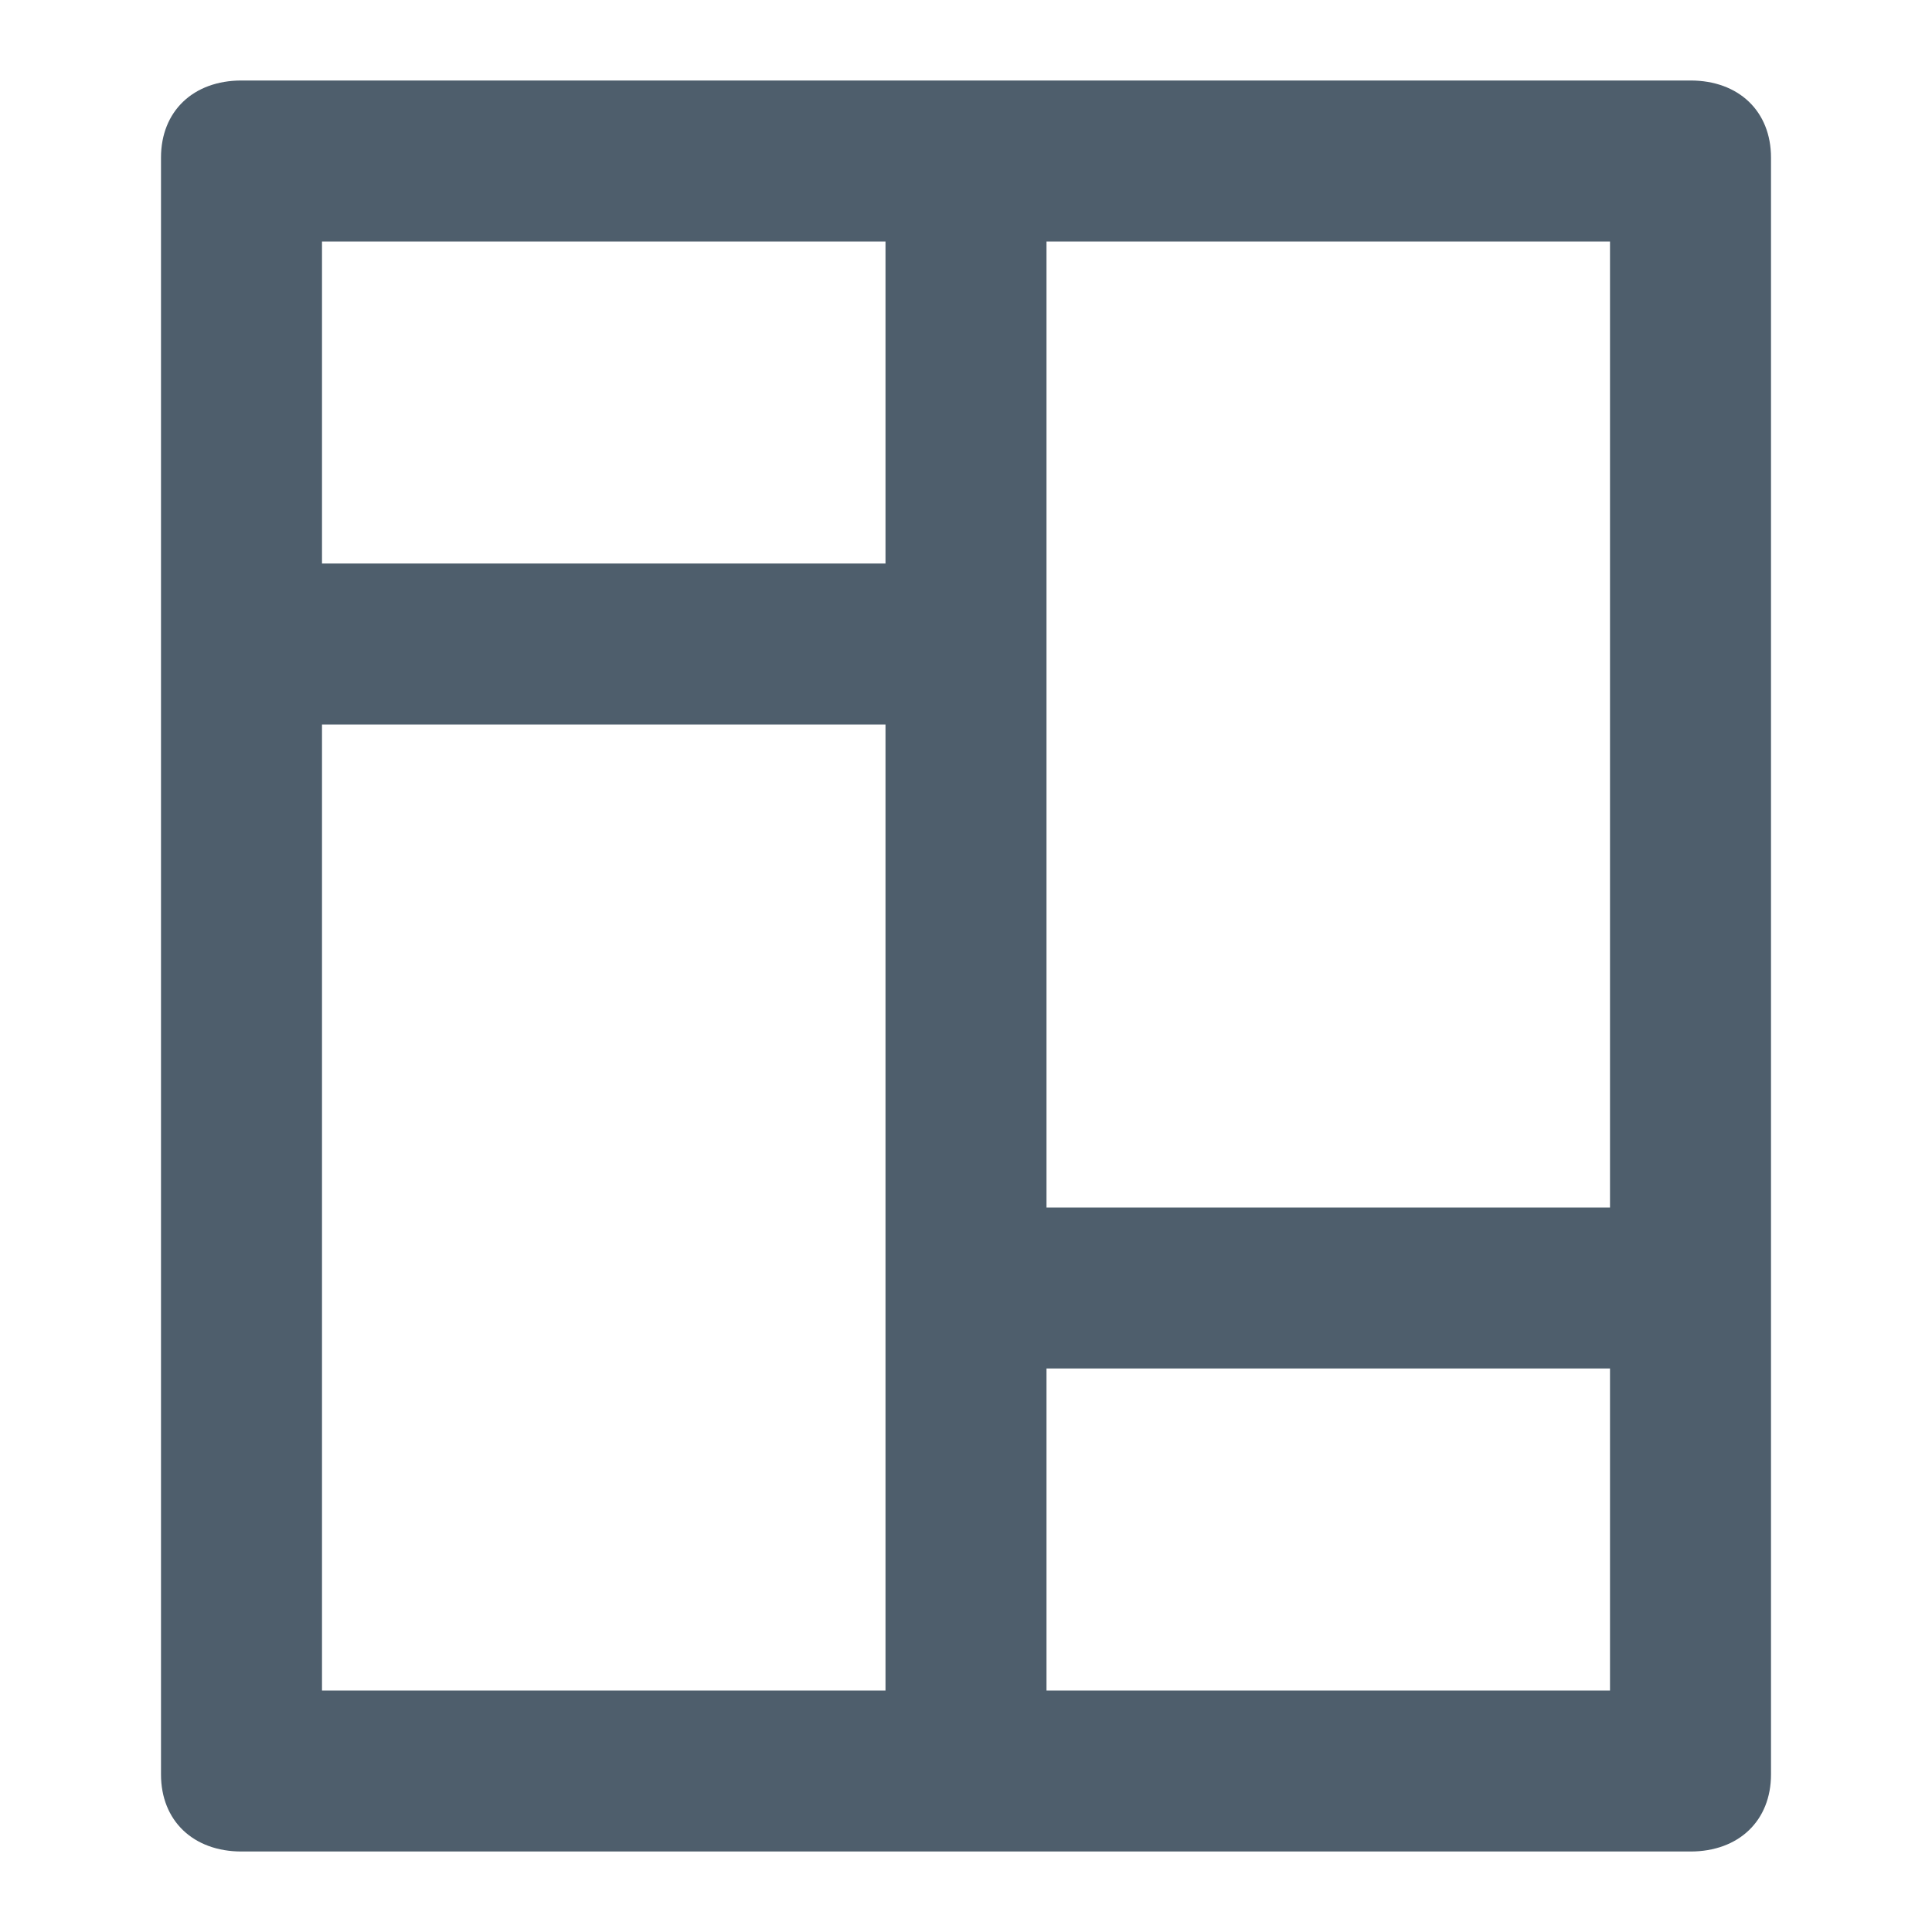 <svg xmlns="http://www.w3.org/2000/svg" width="24" height="24" viewBox="0 0 24 24">
  <path fill="#4E5E6C" fill-rule="evenodd" d="M3,23 L21,23 C21.6,23 22,22.617 22,22.043 L22,1.957 C22,1.383 21.6,1 21,1 L3,1 C2.4,1 2,1.383 2,1.957 L2,22.043 C2,22.617 2.4,23 3,23 Z M4,9 L11,9 L11,21 L4,21 L4,9 Z M13,21 L13,17 L20,17 L20,21 L13,21 Z M20,15 L13,15 L13,3 L20,3 L20,15 Z M11,3 L11,7 L4,7 L4,3 L11,3 Z"/>
</svg>

